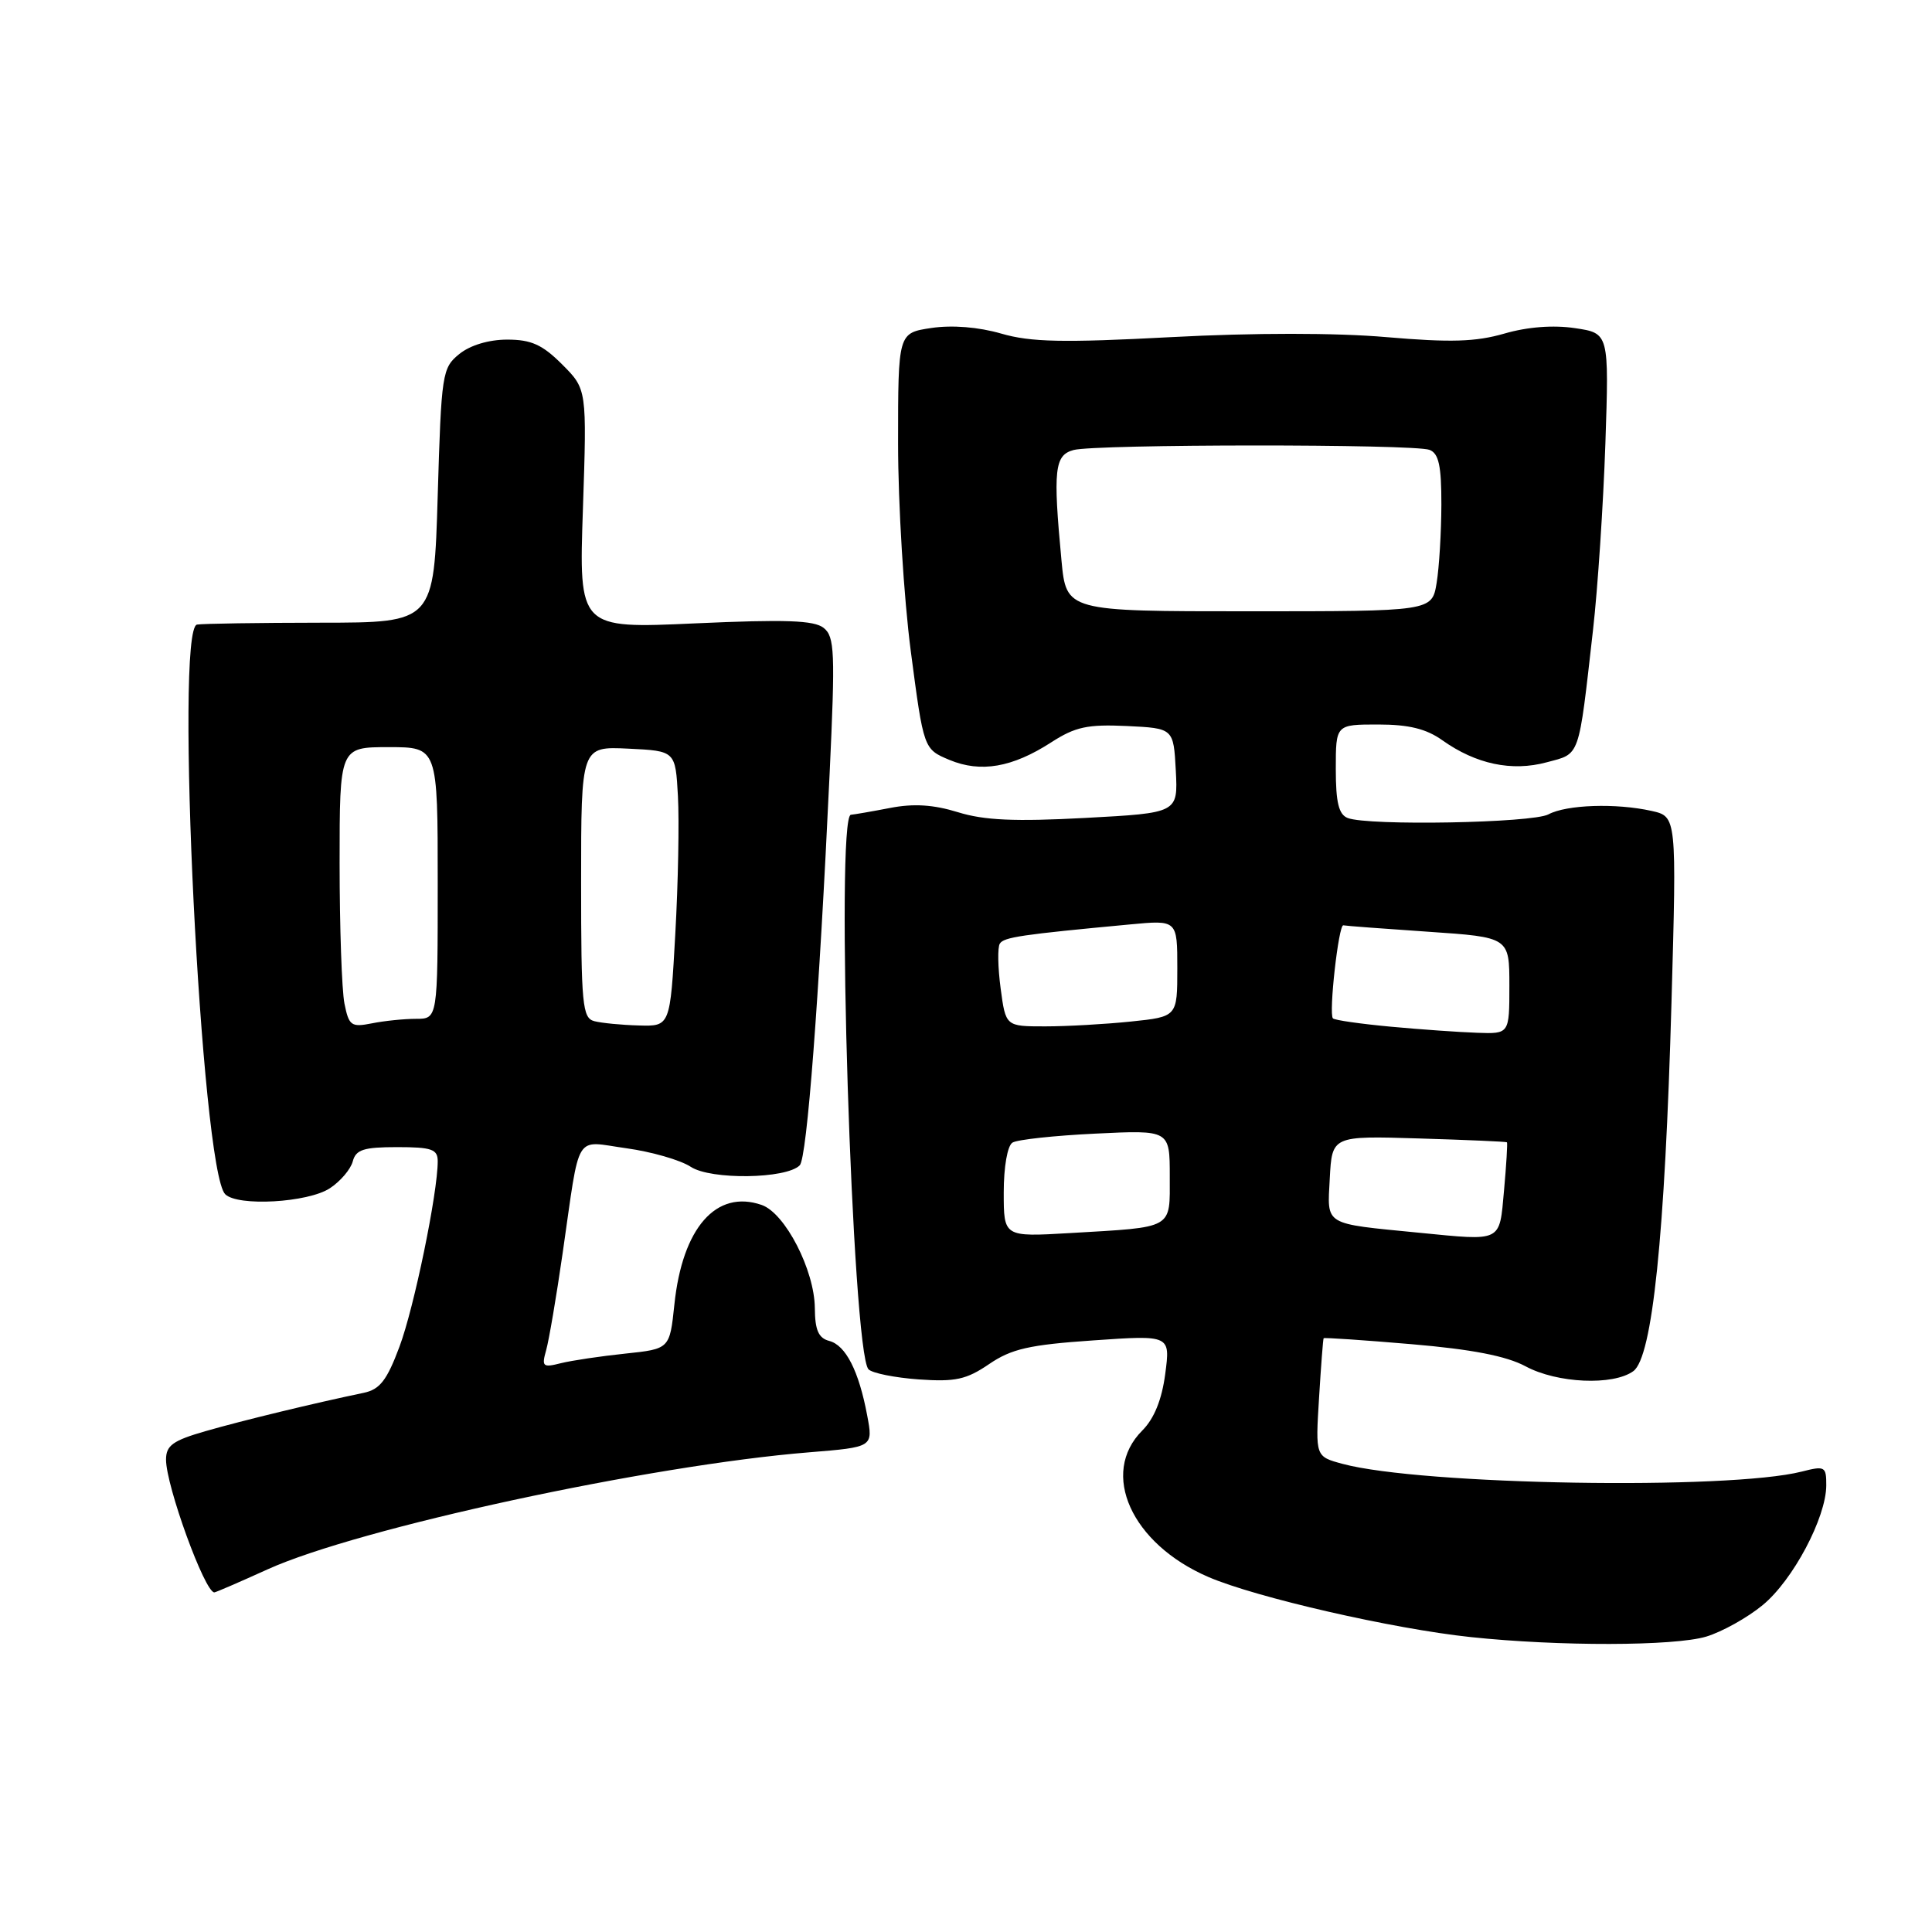 <?xml version="1.0" encoding="UTF-8" standalone="no"?>
<!DOCTYPE svg PUBLIC "-//W3C//DTD SVG 1.1//EN" "http://www.w3.org/Graphics/SVG/1.1/DTD/svg11.dtd" >
<svg xmlns="http://www.w3.org/2000/svg" xmlns:xlink="http://www.w3.org/1999/xlink" version="1.1" viewBox="0 0 256 256">
 <g >
 <path fill="currentColor"
d=" M 226.08 216.86 C 228.17 216.23 231.55 214.35 233.57 212.68 C 237.58 209.38 241.97 201.10 241.99 196.83 C 242.00 194.31 241.81 194.21 238.75 194.99 C 229.07 197.46 188.33 196.78 177.90 193.97 C 174.30 193.00 174.30 193.00 174.78 185.25 C 175.04 180.99 175.31 177.42 175.39 177.32 C 175.47 177.22 180.70 177.57 187.02 178.11 C 195.03 178.79 199.60 179.68 202.14 181.04 C 206.32 183.30 213.76 183.63 216.43 181.68 C 218.95 179.83 220.61 163.80 221.48 132.85 C 222.17 108.20 222.17 108.20 218.84 107.45 C 214.13 106.40 207.57 106.62 205.17 107.91 C 203.03 109.05 181.33 109.45 178.58 108.39 C 177.39 107.93 177.00 106.34 177.00 101.89 C 177.00 96.00 177.00 96.00 182.60 96.00 C 186.67 96.00 188.99 96.57 191.12 98.09 C 195.57 101.25 200.32 102.26 204.94 101.01 C 209.43 99.81 209.13 100.67 211.08 83.50 C 211.71 78.00 212.44 66.90 212.72 58.83 C 213.21 44.15 213.21 44.15 208.69 43.48 C 205.83 43.05 202.40 43.31 199.34 44.20 C 195.53 45.30 192.20 45.40 183.70 44.67 C 177.02 44.09 166.14 44.09 155.20 44.67 C 140.86 45.43 136.58 45.34 132.66 44.20 C 129.65 43.33 126.17 43.05 123.41 43.46 C 119.00 44.12 119.00 44.12 119.00 58.76 C 119.00 66.81 119.76 79.22 120.69 86.33 C 122.39 99.26 122.39 99.26 125.80 100.69 C 129.95 102.42 134.13 101.70 139.30 98.36 C 142.48 96.31 144.10 95.96 149.30 96.20 C 155.50 96.50 155.50 96.50 155.80 102.11 C 156.09 107.72 156.09 107.72 143.80 108.38 C 134.46 108.88 130.40 108.70 126.93 107.62 C 123.69 106.62 121.06 106.45 117.93 107.06 C 115.49 107.53 113.16 107.93 112.75 107.96 C 110.67 108.08 112.92 179.16 115.08 181.44 C 115.57 181.95 118.56 182.55 121.74 182.78 C 126.60 183.12 128.05 182.80 131.06 180.75 C 134.02 178.73 136.38 178.19 144.86 177.61 C 155.08 176.90 155.08 176.90 154.40 182.05 C 153.95 185.47 152.93 187.98 151.36 189.55 C 145.69 195.22 149.91 204.56 160.12 208.96 C 166.44 211.68 184.57 215.83 194.86 216.92 C 206.54 218.16 221.83 218.13 226.08 216.86 Z  M 35.45 207.95 C 47.49 202.49 86.06 194.15 107.21 192.44 C 115.70 191.75 115.70 191.75 114.91 187.57 C 113.81 181.68 112.07 178.25 109.88 177.68 C 108.46 177.31 107.99 176.25 107.97 173.34 C 107.93 168.31 104.04 160.74 100.92 159.66 C 94.90 157.58 90.42 162.69 89.36 172.85 C 88.74 178.74 88.74 178.74 82.85 179.36 C 79.60 179.70 75.77 180.27 74.32 180.63 C 71.92 181.24 71.75 181.09 72.37 178.90 C 72.74 177.58 73.73 171.78 74.56 166.00 C 76.92 149.68 76.00 151.19 83.00 152.15 C 86.32 152.61 90.16 153.71 91.53 154.61 C 94.19 156.36 104.19 156.22 105.97 154.41 C 106.93 153.44 108.54 132.26 109.93 102.50 C 110.68 86.40 110.60 84.36 109.14 83.20 C 107.86 82.19 104.08 82.06 92.10 82.60 C 76.70 83.30 76.70 83.30 77.24 67.44 C 77.77 51.57 77.77 51.57 74.48 48.28 C 71.87 45.67 70.39 45.00 67.21 45.00 C 64.78 45.00 62.30 45.74 60.86 46.91 C 58.59 48.75 58.48 49.46 58.00 65.66 C 57.50 82.50 57.50 82.50 42.50 82.51 C 34.25 82.52 26.87 82.63 26.11 82.76 C 23.10 83.27 26.66 155.06 29.84 158.24 C 31.49 159.89 40.80 159.36 43.71 157.45 C 45.10 156.54 46.46 154.94 46.74 153.90 C 47.15 152.33 48.17 152.00 52.62 152.00 C 57.21 152.00 58.00 152.28 58.00 153.87 C 58.00 158.08 54.87 173.28 52.93 178.45 C 51.26 182.92 50.33 184.11 48.18 184.56 C 41.78 185.89 32.10 188.23 27.25 189.63 C 22.90 190.88 22.00 191.53 22.00 193.41 C 22.00 196.88 27.13 211.00 28.40 211.00 C 28.58 211.00 31.75 209.63 35.45 207.95 Z  M 133.00 158.01 C 133.00 154.61 133.49 151.81 134.16 151.40 C 134.80 151.00 139.75 150.47 145.16 150.21 C 155.00 149.73 155.00 149.73 155.00 155.85 C 155.00 162.95 155.67 162.57 141.75 163.39 C 133.00 163.90 133.00 163.90 133.00 158.01 Z  M 188.00 163.34 C 175.28 162.09 175.87 162.45 176.20 156.18 C 176.50 150.50 176.50 150.50 188.00 150.85 C 194.32 151.04 199.58 151.27 199.68 151.36 C 199.77 151.45 199.60 154.33 199.29 157.76 C 198.66 164.67 199.14 164.43 188.00 163.34 Z  M 184.27 136.04 C 180.29 135.67 176.85 135.18 176.62 134.94 C 176.04 134.34 177.37 122.47 178.00 122.61 C 178.28 122.68 183.34 123.06 189.25 123.46 C 200.00 124.19 200.00 124.19 200.00 130.60 C 200.00 137.00 200.00 137.00 195.75 136.85 C 193.41 136.77 188.25 136.41 184.27 136.04 Z  M 132.59 130.97 C 132.22 128.20 132.17 125.53 132.48 125.04 C 133.00 124.18 135.33 123.84 149.75 122.49 C 156.00 121.90 156.00 121.90 156.00 128.31 C 156.00 134.72 156.00 134.72 149.85 135.36 C 146.47 135.71 141.36 136.00 138.48 136.00 C 133.26 136.00 133.26 136.00 132.59 130.97 Z  M 140.65 74.25 C 139.52 62.24 139.73 60.31 142.25 59.63 C 145.20 58.84 187.37 58.82 189.42 59.61 C 190.64 60.08 191.00 61.71 190.99 66.86 C 190.98 70.51 190.70 75.19 190.36 77.25 C 189.74 81.00 189.74 81.00 165.51 81.00 C 141.29 81.00 141.29 81.00 140.65 74.25 Z  M 45.64 132.97 C 45.29 131.20 45.00 122.83 45.00 114.38 C 45.00 99.00 45.00 99.00 51.50 99.00 C 58.00 99.00 58.00 99.00 58.00 117.00 C 58.00 135.00 58.00 135.00 55.12 135.00 C 53.54 135.00 50.91 135.27 49.27 135.60 C 46.54 136.14 46.23 135.92 45.64 132.97 Z  M 78.75 135.31 C 77.17 134.90 77.00 133.16 77.00 116.88 C 77.00 98.90 77.00 98.90 83.25 99.20 C 89.50 99.50 89.50 99.50 89.83 105.50 C 90.01 108.80 89.86 117.01 89.48 123.75 C 88.80 136.00 88.80 136.00 84.65 135.88 C 82.37 135.82 79.71 135.56 78.75 135.31 Z "/>
</g>
</svg>